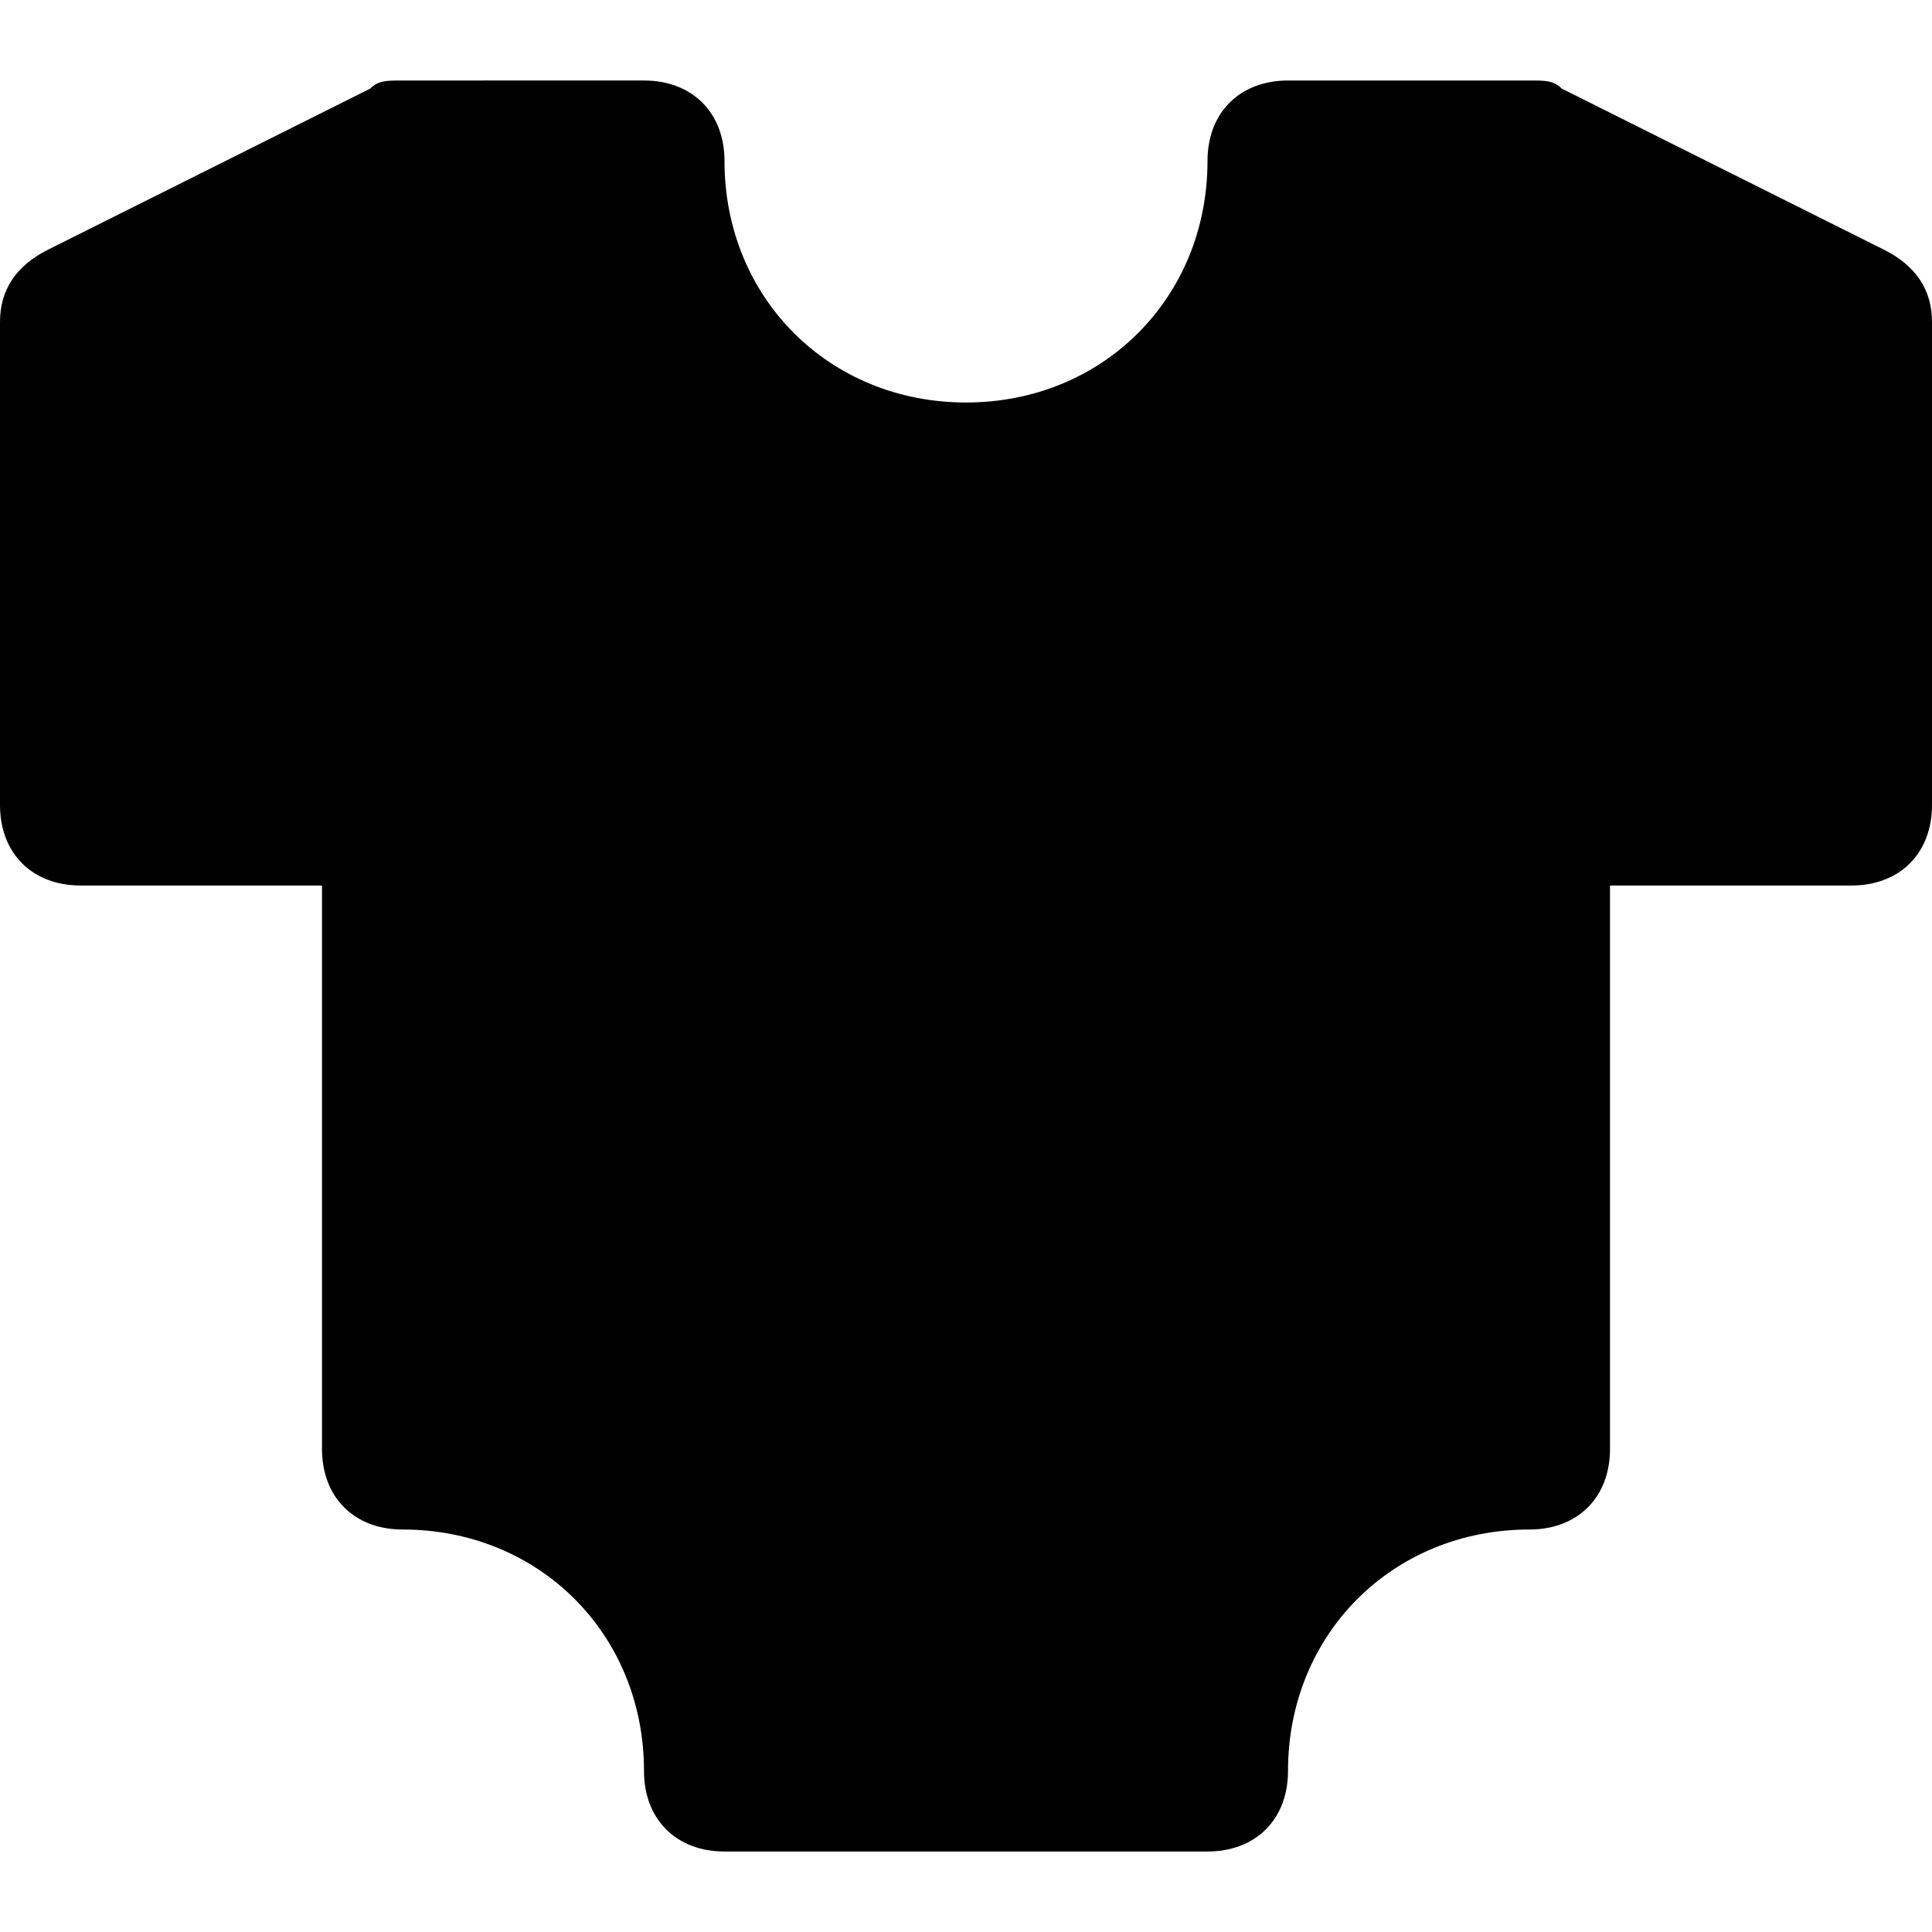 <svg id="nc_icon" xmlns="http://www.w3.org/2000/svg" xml:space="preserve" viewBox="0 0 24 24"><path fill="currentColor" d="m23.4 3.1-4-2c-.1-.1-.2-.1-.4-.1h-3c-.6 0-1 .4-1 1 0 1.7-1.3 3-3 3S9 3.7 9 2c0-.6-.4-1-1-1H5c-.2 0-.3 0-.4.1l-4 2c-.4.2-.6.5-.6.9v6c0 .6.4 1 1 1h3v7c0 .6.4 1 1 1 1.7 0 3 1.3 3 3 0 .6.4 1 1 1h6c.6 0 1-.4 1-1 0-1.7 1.3-3 3-3 .6 0 1-.4 1-1v-7h3c.6 0 1-.4 1-1V4c0-.4-.2-.7-.6-.9z" class="nc-icon-wrapper"/></svg>
